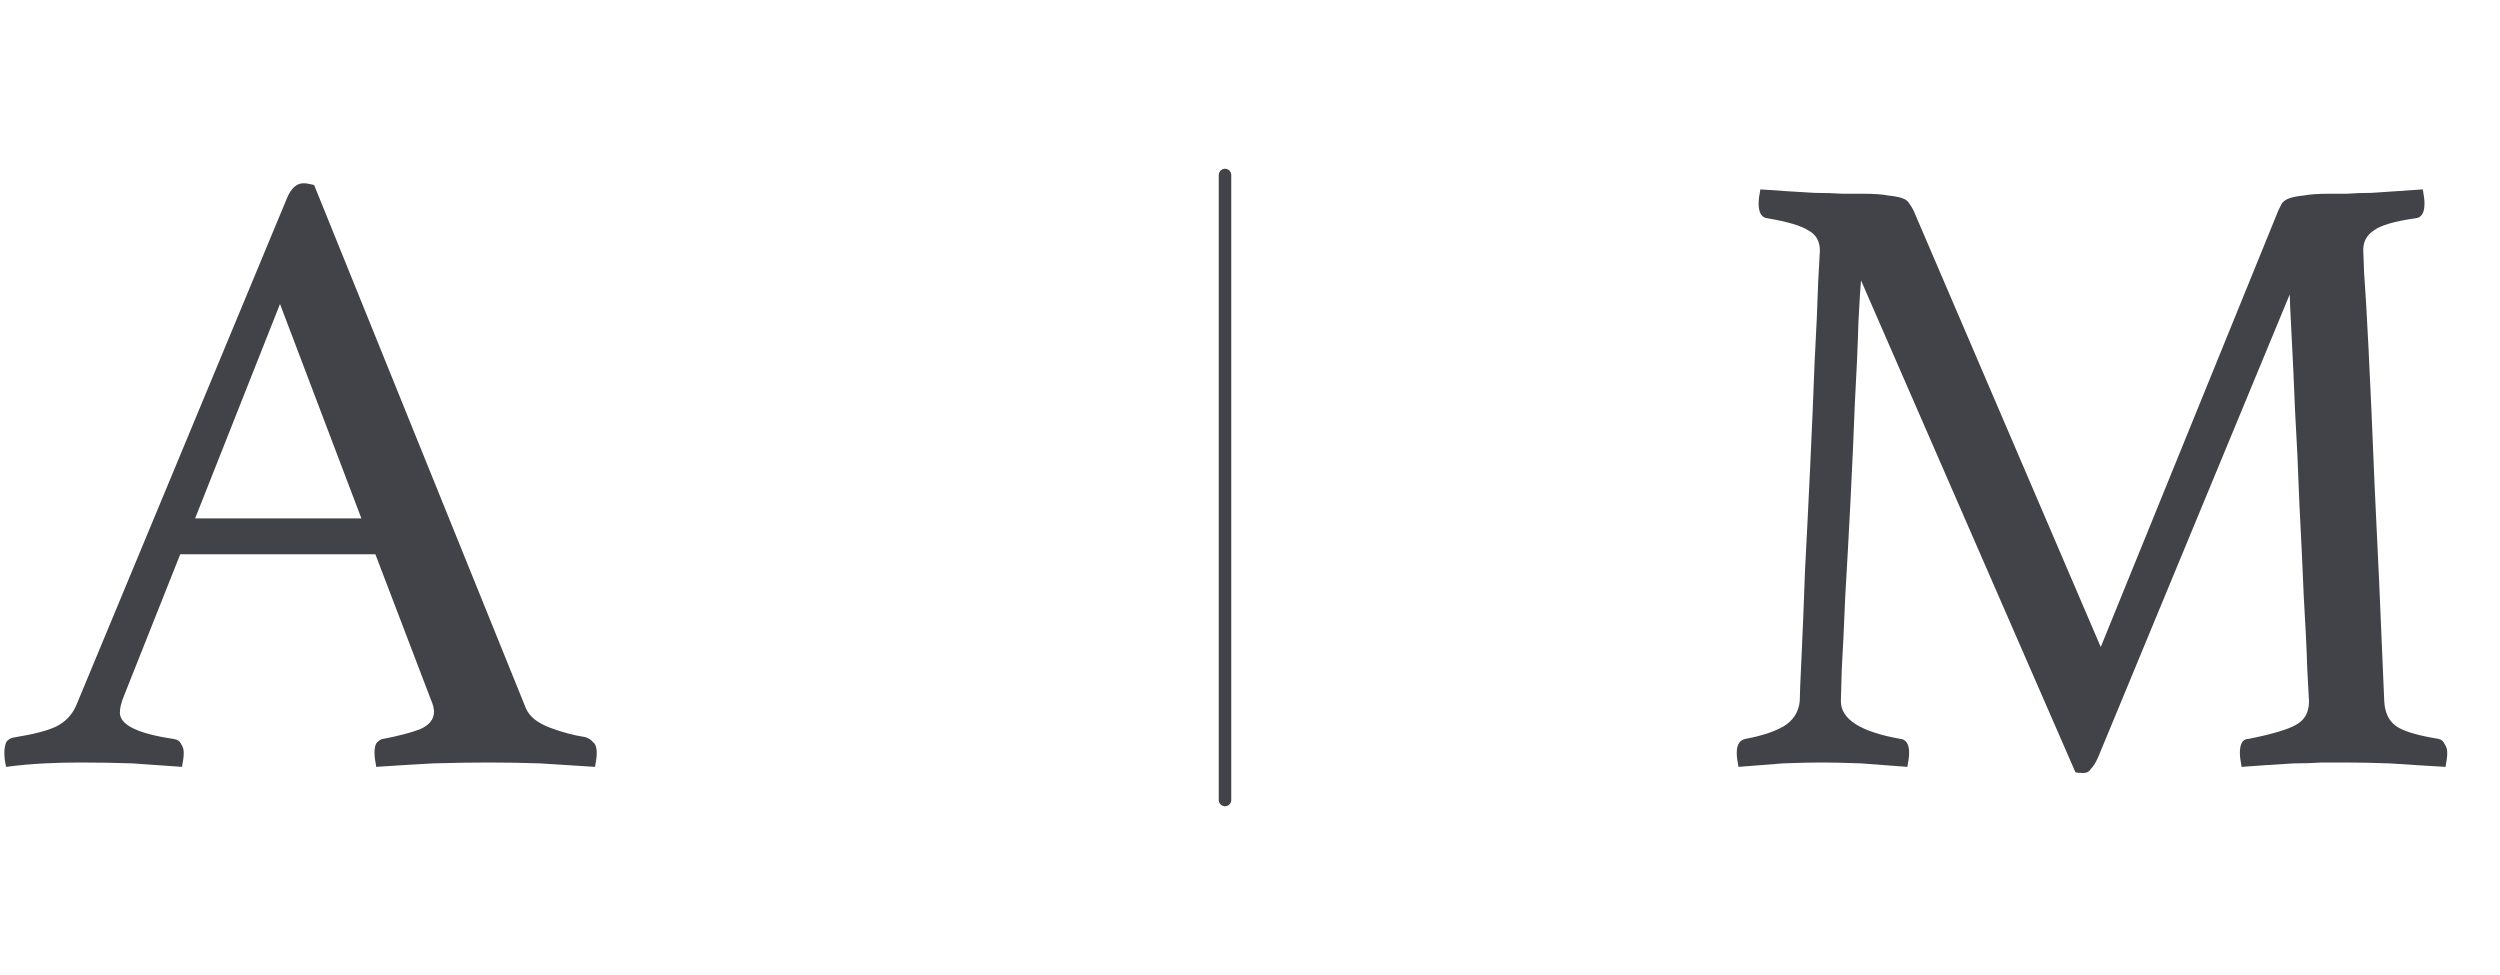 <svg width="200" height="78" viewBox="0 0 200 78" fill="none" xmlns="http://www.w3.org/2000/svg">
<path d="M30.03 44.34H14.42L9.94 55.61C9.707 56.17 9.59 56.637 9.59 57.01C9.59 57.99 11.013 58.69 13.86 59.11C14.187 59.157 14.397 59.297 14.49 59.53C14.63 59.717 14.7 59.95 14.7 60.23C14.7 60.51 14.653 60.883 14.56 61.35C13.3 61.257 11.97 61.163 10.57 61.07C9.17 61.023 7.793 61 6.44 61C5.507 61 4.55 61.023 3.57 61.07C2.59 61.117 1.563 61.21 0.49 61.35C0.397 60.977 0.35 60.603 0.35 60.23C0.35 59.903 0.397 59.623 0.49 59.39C0.63 59.157 0.887 59.017 1.26 58.97C2.707 58.737 3.78 58.457 4.48 58.13C5.227 57.757 5.763 57.197 6.09 56.45L22.96 15.85C23.287 15.057 23.73 14.66 24.29 14.66C24.477 14.66 24.757 14.707 25.13 14.8L42.07 56.66C42.35 57.313 42.98 57.827 43.96 58.2C44.94 58.573 45.897 58.83 46.83 58.97C47.11 59.063 47.32 59.203 47.46 59.39C47.647 59.53 47.74 59.81 47.74 60.23C47.74 60.51 47.693 60.883 47.6 61.35C46.107 61.257 44.637 61.163 43.19 61.07C41.743 61.023 40.39 61 39.13 61C37.823 61 36.33 61.023 34.65 61.07C32.97 61.163 31.453 61.257 30.1 61.35C30.007 60.883 29.96 60.51 29.96 60.23C29.96 59.81 30.03 59.53 30.17 59.39C30.357 59.203 30.52 59.11 30.66 59.11C31.873 58.877 32.853 58.62 33.6 58.34C34.347 58.013 34.72 57.547 34.72 56.94C34.72 56.66 34.627 56.31 34.44 55.89L30.03 44.34ZM28.91 41.47L22.4 24.32L15.61 41.47H28.91Z" fill="#424348"/>
<path d="M182.27 16.83C182.363 16.643 182.457 16.457 182.55 16.27C182.69 16.083 182.9 15.943 183.18 15.85C183.46 15.757 183.833 15.687 184.3 15.64C184.767 15.547 185.42 15.5 186.26 15.5C186.633 15.5 187.123 15.5 187.73 15.5C188.337 15.453 188.99 15.43 189.69 15.43C190.39 15.383 191.09 15.337 191.79 15.29C192.537 15.243 193.213 15.197 193.82 15.15C193.913 15.617 193.96 15.99 193.96 16.27C193.96 17.017 193.727 17.413 193.26 17.46C191.58 17.693 190.46 18.02 189.9 18.44C189.34 18.813 189.06 19.327 189.06 19.98C189.06 20.027 189.083 20.657 189.13 21.87C189.223 23.037 189.34 25.02 189.48 27.82C189.62 30.573 189.783 34.26 189.97 38.88C190.203 43.5 190.46 49.24 190.74 56.1C190.787 56.987 191.09 57.64 191.65 58.06C192.21 58.48 193.353 58.83 195.08 59.11C195.313 59.157 195.477 59.297 195.57 59.53C195.71 59.717 195.78 59.95 195.78 60.23C195.78 60.51 195.733 60.883 195.64 61.35C194.007 61.257 192.513 61.163 191.16 61.07C189.853 61.023 188.64 61 187.52 61C187.053 61 186.47 61 185.77 61C185.07 61.047 184.323 61.07 183.53 61.07C182.783 61.117 182.037 61.163 181.29 61.21C180.543 61.257 179.89 61.303 179.33 61.35C179.237 60.883 179.19 60.51 179.19 60.23C179.19 59.483 179.423 59.11 179.89 59.11C181.757 58.737 183.017 58.363 183.67 57.99C184.37 57.617 184.72 56.987 184.72 56.1C184.72 55.96 184.673 55.097 184.58 53.51C184.533 51.923 184.44 49.987 184.3 47.7C184.207 45.413 184.09 42.94 183.95 40.28C183.857 37.62 183.74 35.123 183.6 32.79C183.507 30.41 183.413 28.38 183.32 26.7C183.227 24.973 183.18 23.923 183.18 23.55L167.85 60.58C167.663 61 167.477 61.303 167.29 61.49C167.15 61.723 166.94 61.84 166.66 61.84C166.333 61.84 166.123 61.817 166.03 61.77L148.88 22.43C148.833 22.897 148.763 24.04 148.67 25.86C148.623 27.633 148.53 29.757 148.39 32.23C148.297 34.703 148.18 37.317 148.04 40.07C147.9 42.823 147.76 45.367 147.62 47.7C147.527 50.033 147.433 51.993 147.34 53.58C147.293 55.167 147.27 56.007 147.27 56.1C147.27 57.547 148.857 58.55 152.03 59.11C152.497 59.157 152.73 59.53 152.73 60.23C152.73 60.51 152.683 60.883 152.59 61.35C151.33 61.257 150.093 61.163 148.88 61.07C147.667 61.023 146.593 61 145.66 61C144.913 61 143.91 61.023 142.65 61.07C141.39 61.163 140.2 61.257 139.08 61.35C138.987 60.883 138.94 60.51 138.94 60.23C138.94 59.577 139.173 59.203 139.64 59.11C140.9 58.877 141.903 58.55 142.65 58.13C143.443 57.663 143.887 56.987 143.98 56.1C143.98 55.68 144.027 54.513 144.12 52.6C144.213 50.64 144.307 48.33 144.4 45.67C144.54 43.01 144.68 40.187 144.82 37.2C144.96 34.213 145.077 31.46 145.17 28.94C145.31 26.373 145.403 24.273 145.45 22.64C145.543 20.96 145.59 20.097 145.59 20.05C145.59 19.303 145.287 18.767 144.68 18.44C144.12 18.067 143.023 17.74 141.39 17.46C140.923 17.413 140.69 17.017 140.69 16.27C140.69 15.99 140.737 15.617 140.83 15.15C141.437 15.197 142.113 15.243 142.86 15.29C143.653 15.337 144.423 15.383 145.17 15.43C145.963 15.43 146.71 15.453 147.41 15.5C148.11 15.5 148.67 15.5 149.09 15.5C149.93 15.5 150.583 15.547 151.05 15.64C151.517 15.687 151.89 15.757 152.17 15.85C152.45 15.943 152.637 16.083 152.73 16.27C152.87 16.457 152.987 16.643 153.08 16.83L168.06 51.76L182.27 16.83Z" fill="#424348"/>
<path d="M98 14V64" stroke="#424348" stroke-linecap="round"/>
</svg>
